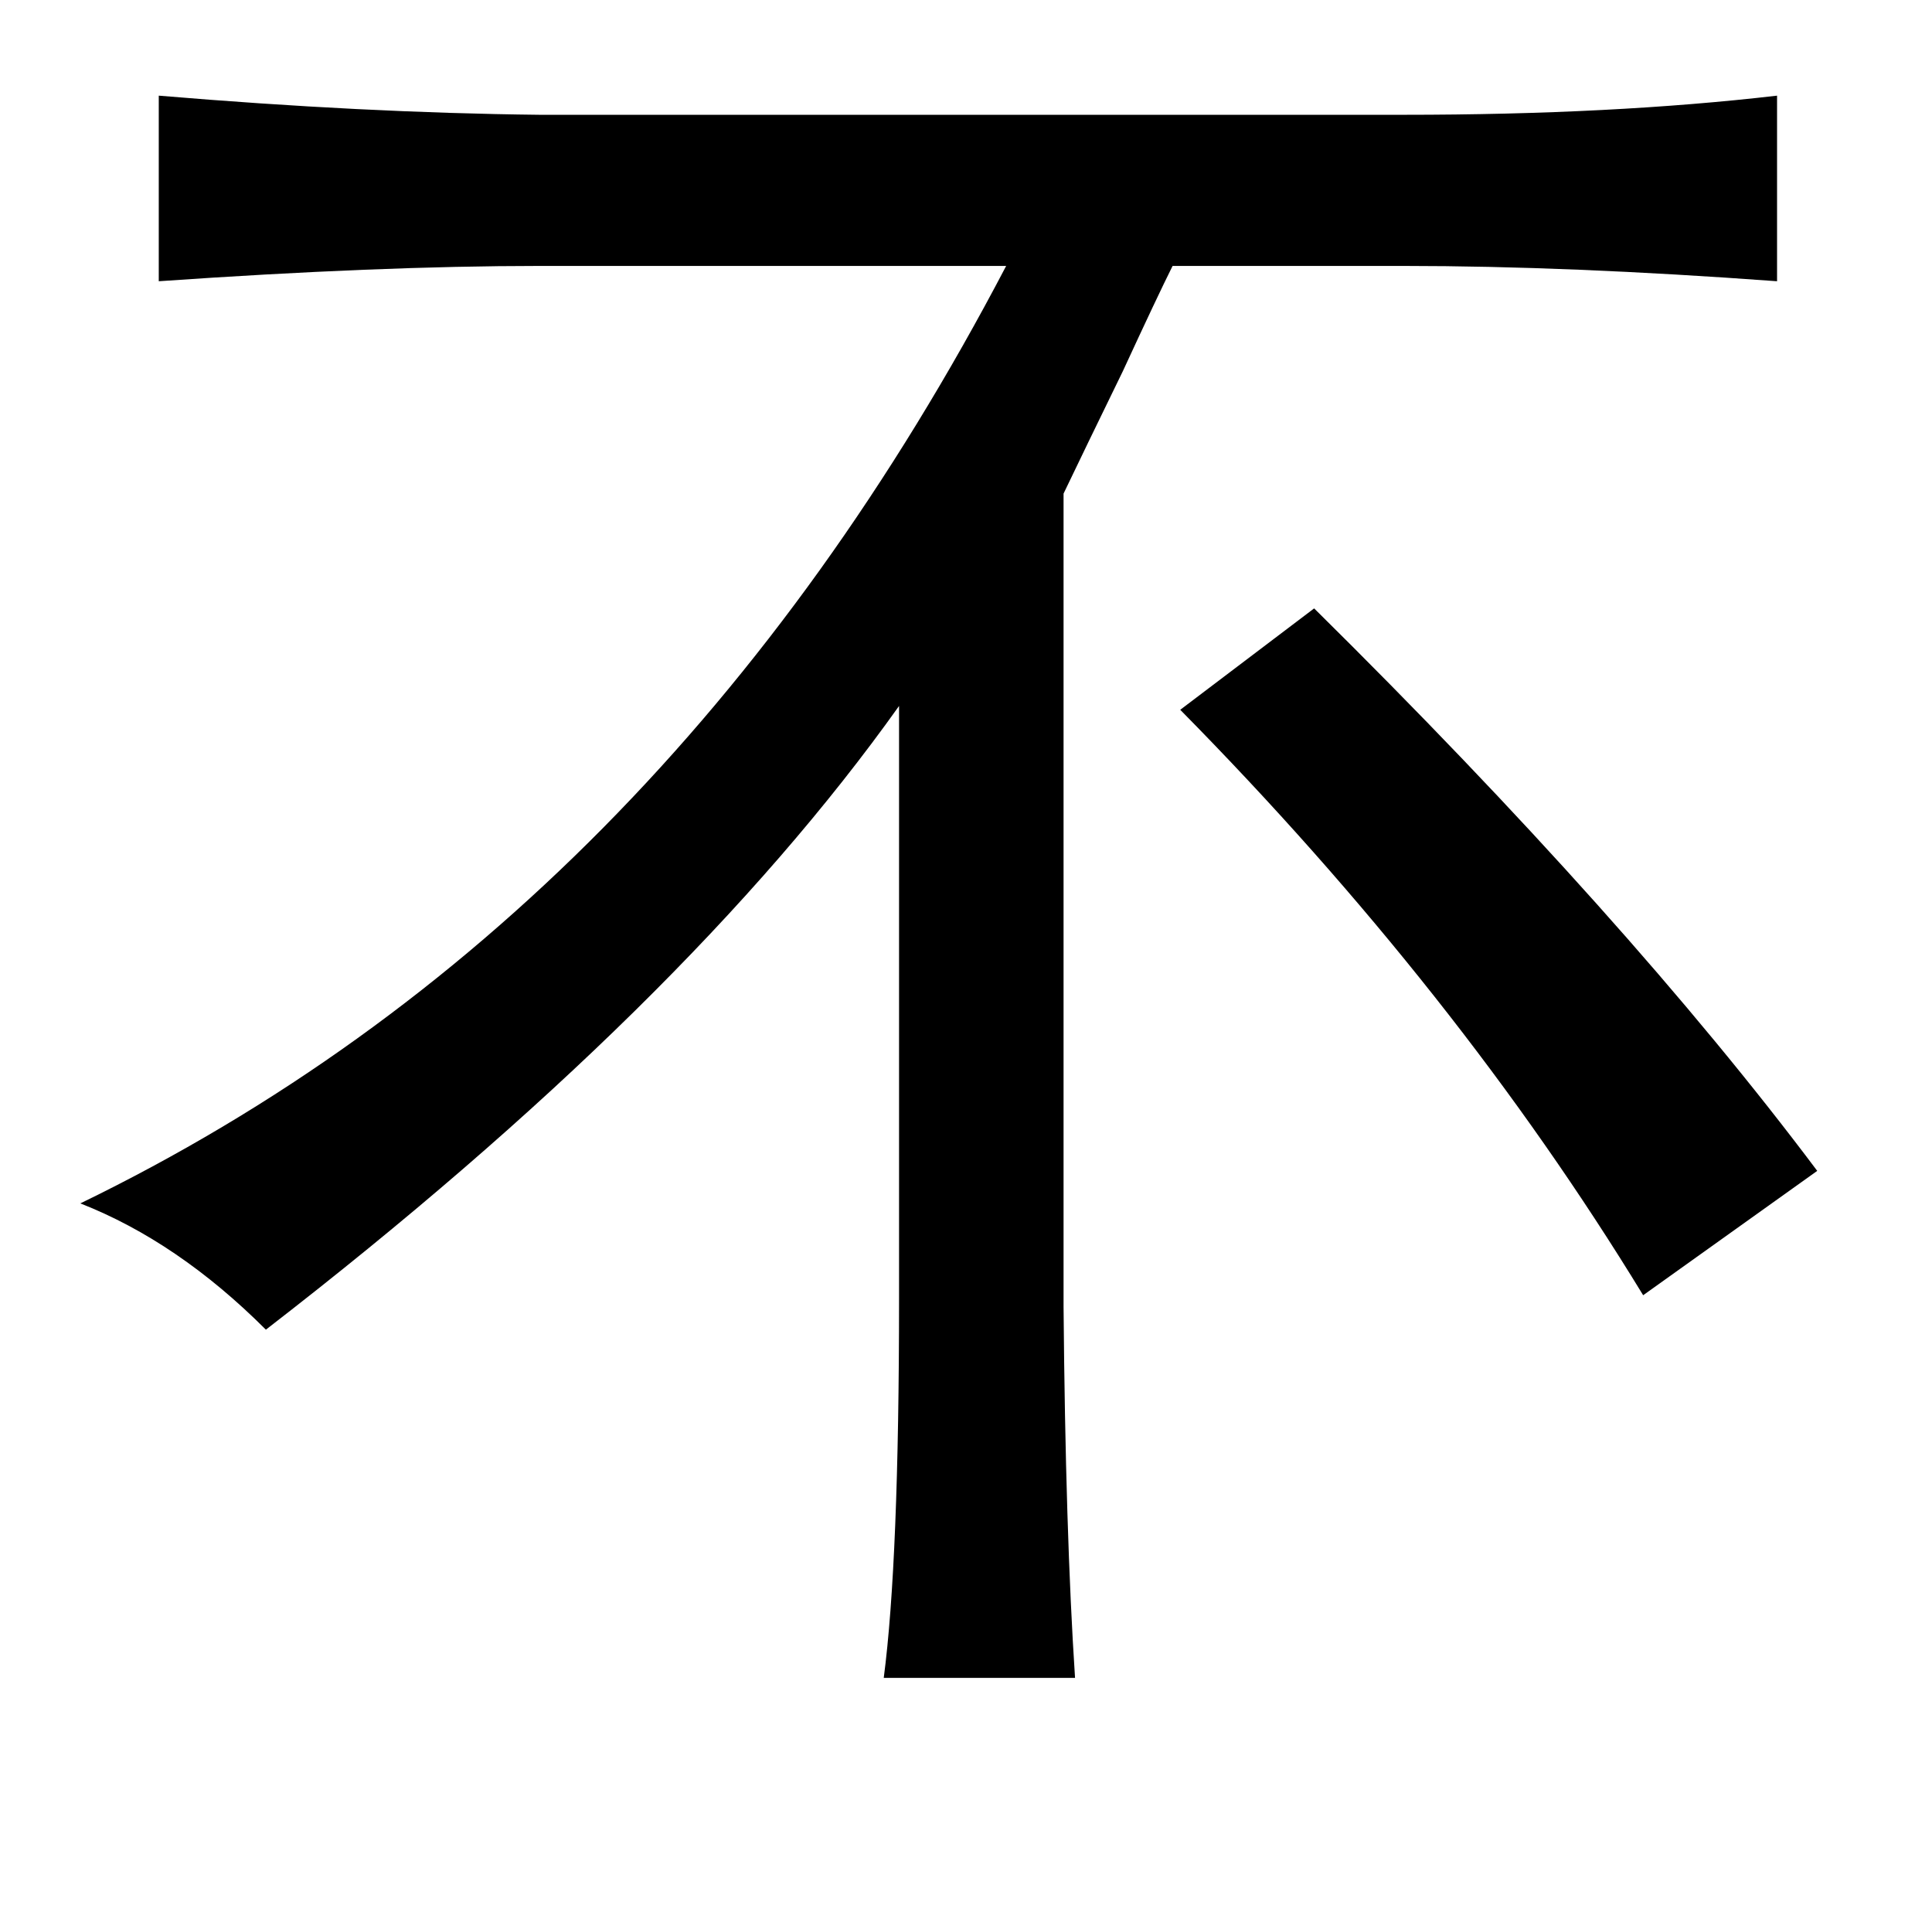 <?xml version="1.0" standalone="no"?>
<!DOCTYPE svg PUBLIC "-//W3C//DTD SVG 1.1//EN" "http://www.w3.org/Graphics/SVG/1.1/DTD/svg11.dtd" >
<svg xmlns="http://www.w3.org/2000/svg" xmlns:xlink="http://www.w3.org/1999/xlink" version="1.1" viewBox="-10 0 1010 1000">
   <path fill="currentColor"
d="M919 50v97q-109 -8 -195 -8h-121q-8 16 -26 55q-20 41 -31 64v425q1 118 6 194h-100q8 -61 8 -198v-310q-111 156 -331 326q-46 -46 -97 -66q305 -148 484 -490h-244q-84 0 -199 8v-97q107 9 199 10h452q109 0 195 -10zM677 318q164 162 263 294l-91 65
q-97 -159 -242 -306z" />
</svg>
